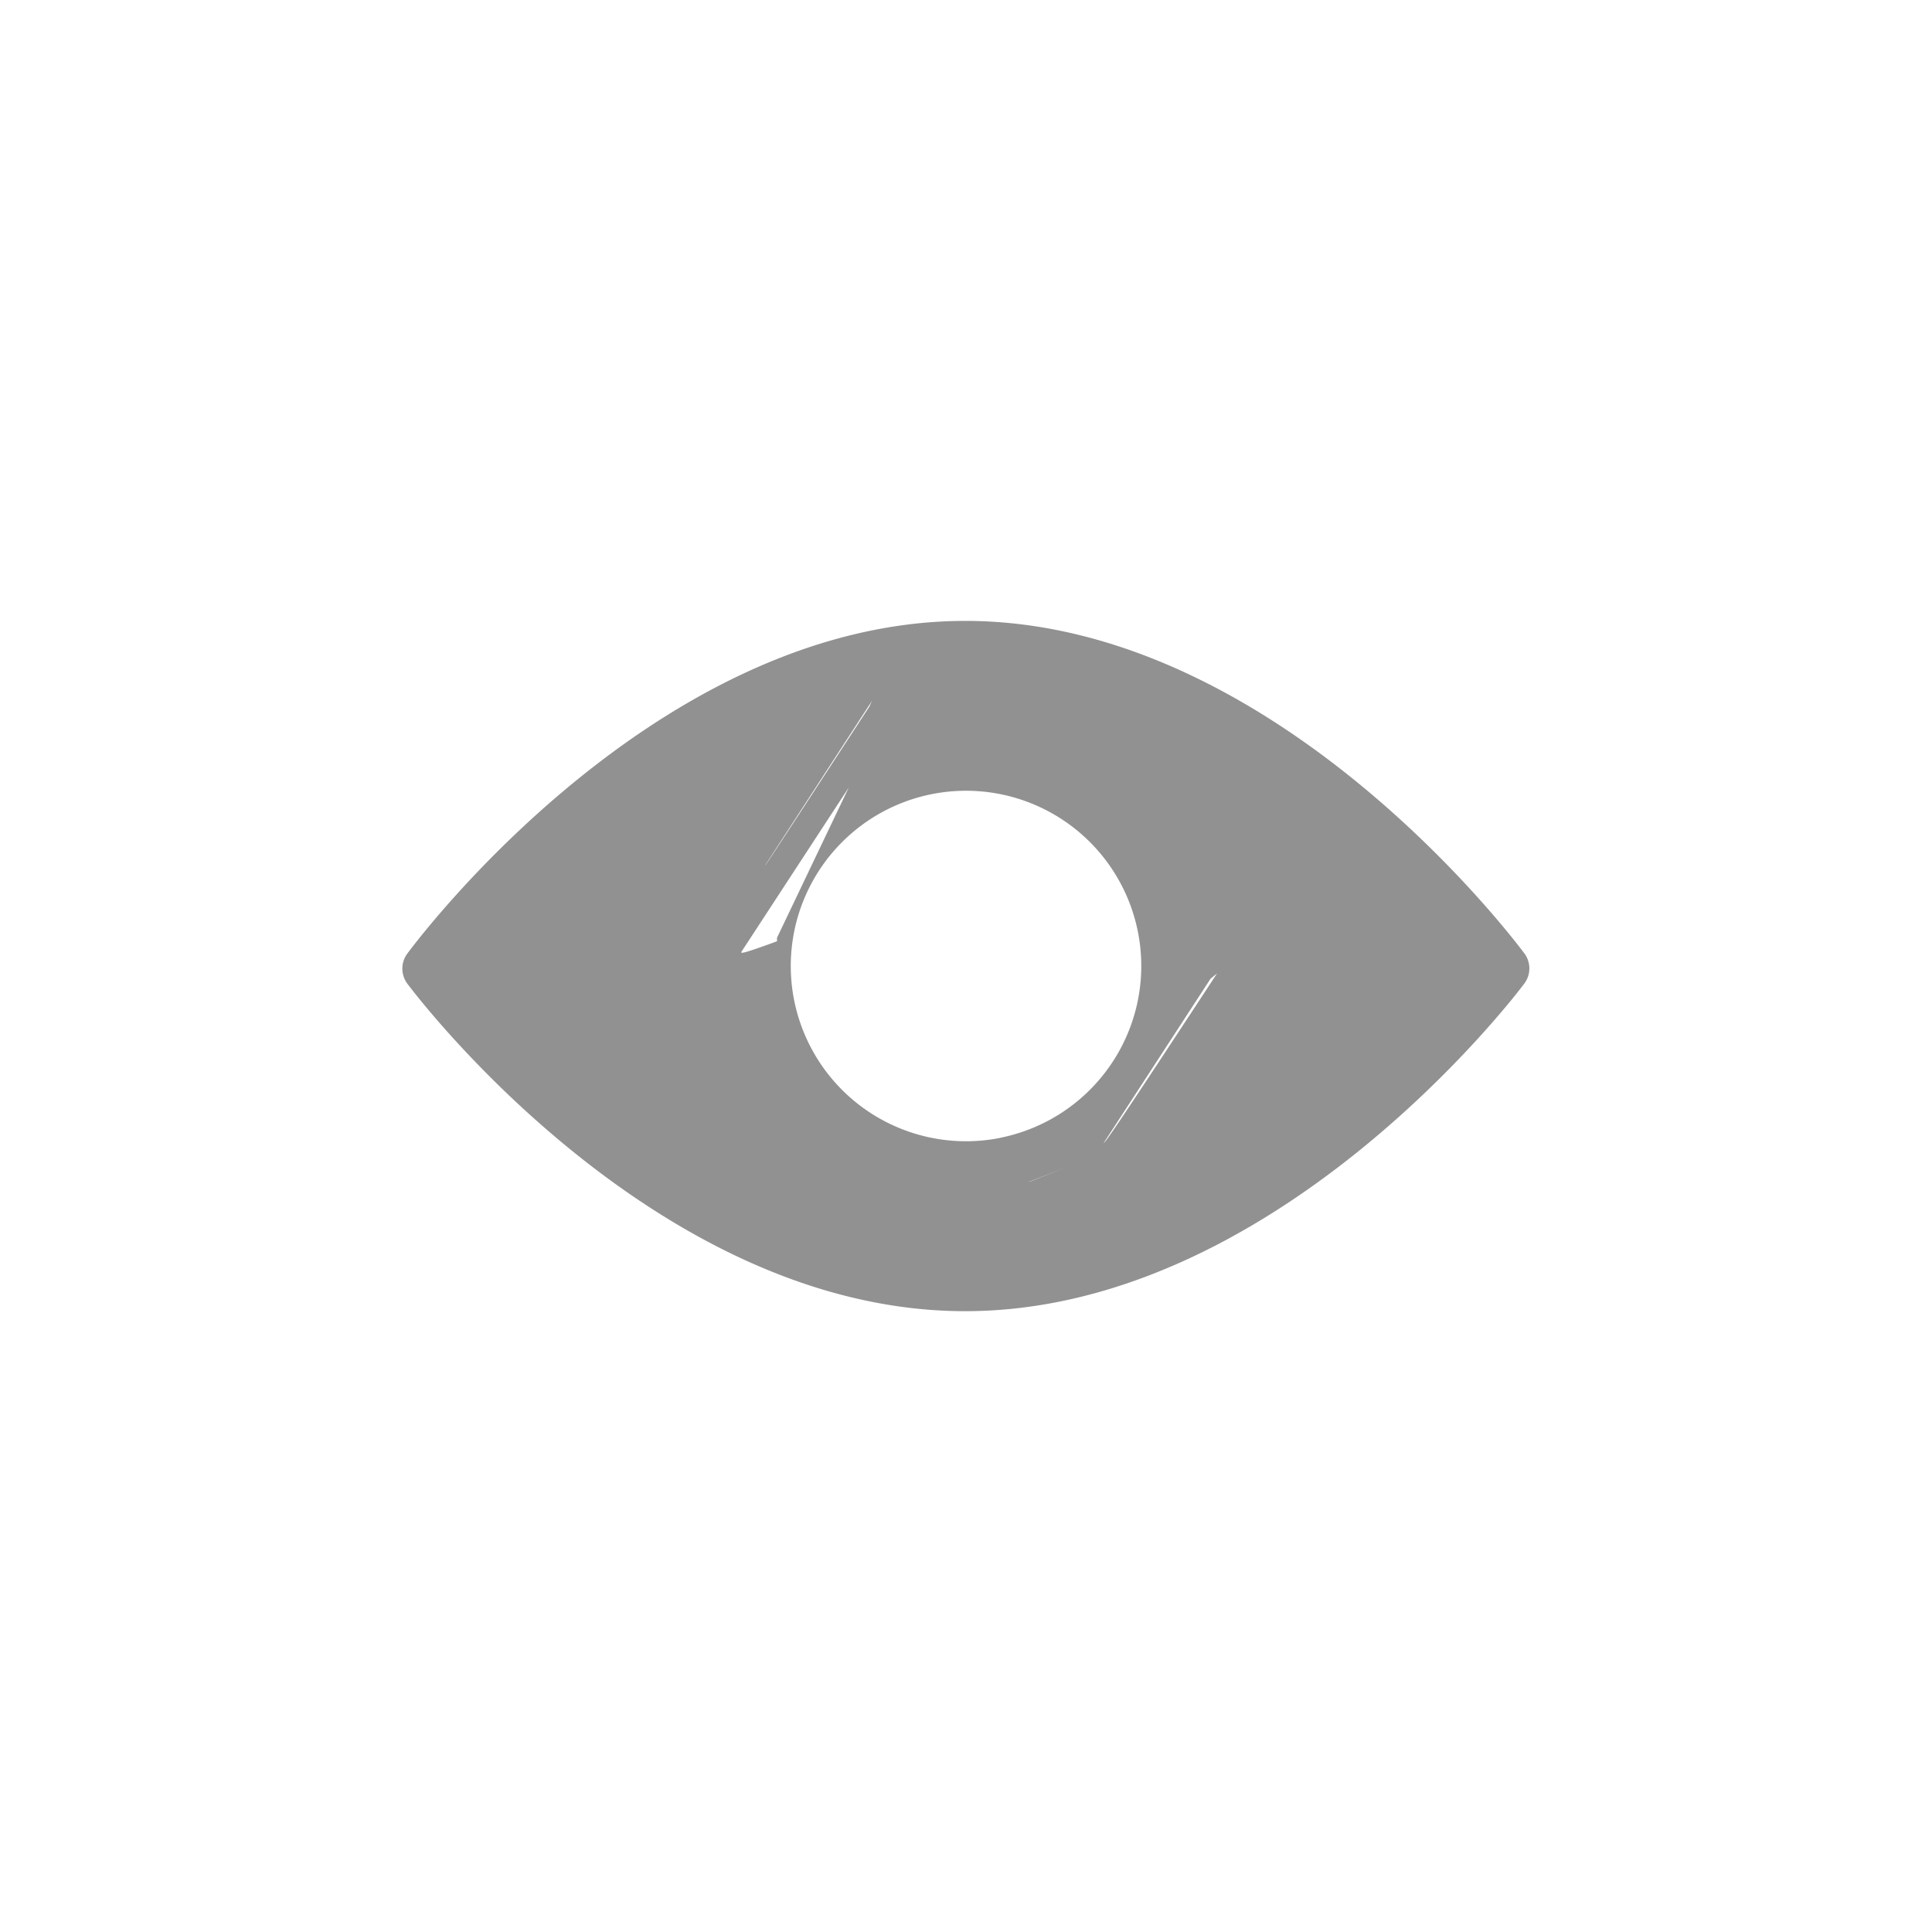 <svg xmlns="http://www.w3.org/2000/svg" xmlns:xlink="http://www.w3.org/1999/xlink" width="24" height="24" viewBox="0 0 24 24">
  <defs>
    <clipPath id="clip-icon-eyeopen">
      <rect width="24" height="24"/>
    </clipPath>
  </defs>
  <g id="icon-eyeopen" clip-path="url(#clip-icon-eyeopen)">
    <path id="Path_116" data-name="Path 116" d="M733.931,238.873c-.125-.168-3.107-4.134-6.948-4.134s-6.807,3.966-6.932,4.134a.313.313,0,0,0,0,.371c.125.167,3.089,4.07,6.93,4.07s6.821-3.9,6.946-4.069A.313.313,0,0,0,733.931,238.873Zm-6.513,2.288a2.177,2.177,0,1,1,1.709-1.708A2.18,2.18,0,0,1,727.418,241.16Zm.818.363-.442.179c-.024.007-.048.012-.071.019C727.746,241.715,727.771,241.71,727.794,241.7Zm-1.765-5.29.048-.015Zm-.935.574-.892,1.868c0,.014,0,.029,0,.043C724.2,238.882,724.2,238.868,724.2,238.853Zm.592-1.543c-.021.026-.041.053-.06.08C724.753,237.362,724.773,237.336,724.794,237.31Zm-.3.461c-.014.026-.025.053-.038.08C724.473,237.824,724.485,237.8,724.5,237.771Zm1.641,3.918.045.015Zm.462.107.013,0H726.6Zm.572.018h0Zm1.527-.585.08-.065C728.755,241.185,728.728,241.206,728.7,241.228Zm.722-.848" transform="translate(-714.992 -227.026)" fill="#919191"/>
  </g>
</svg>
